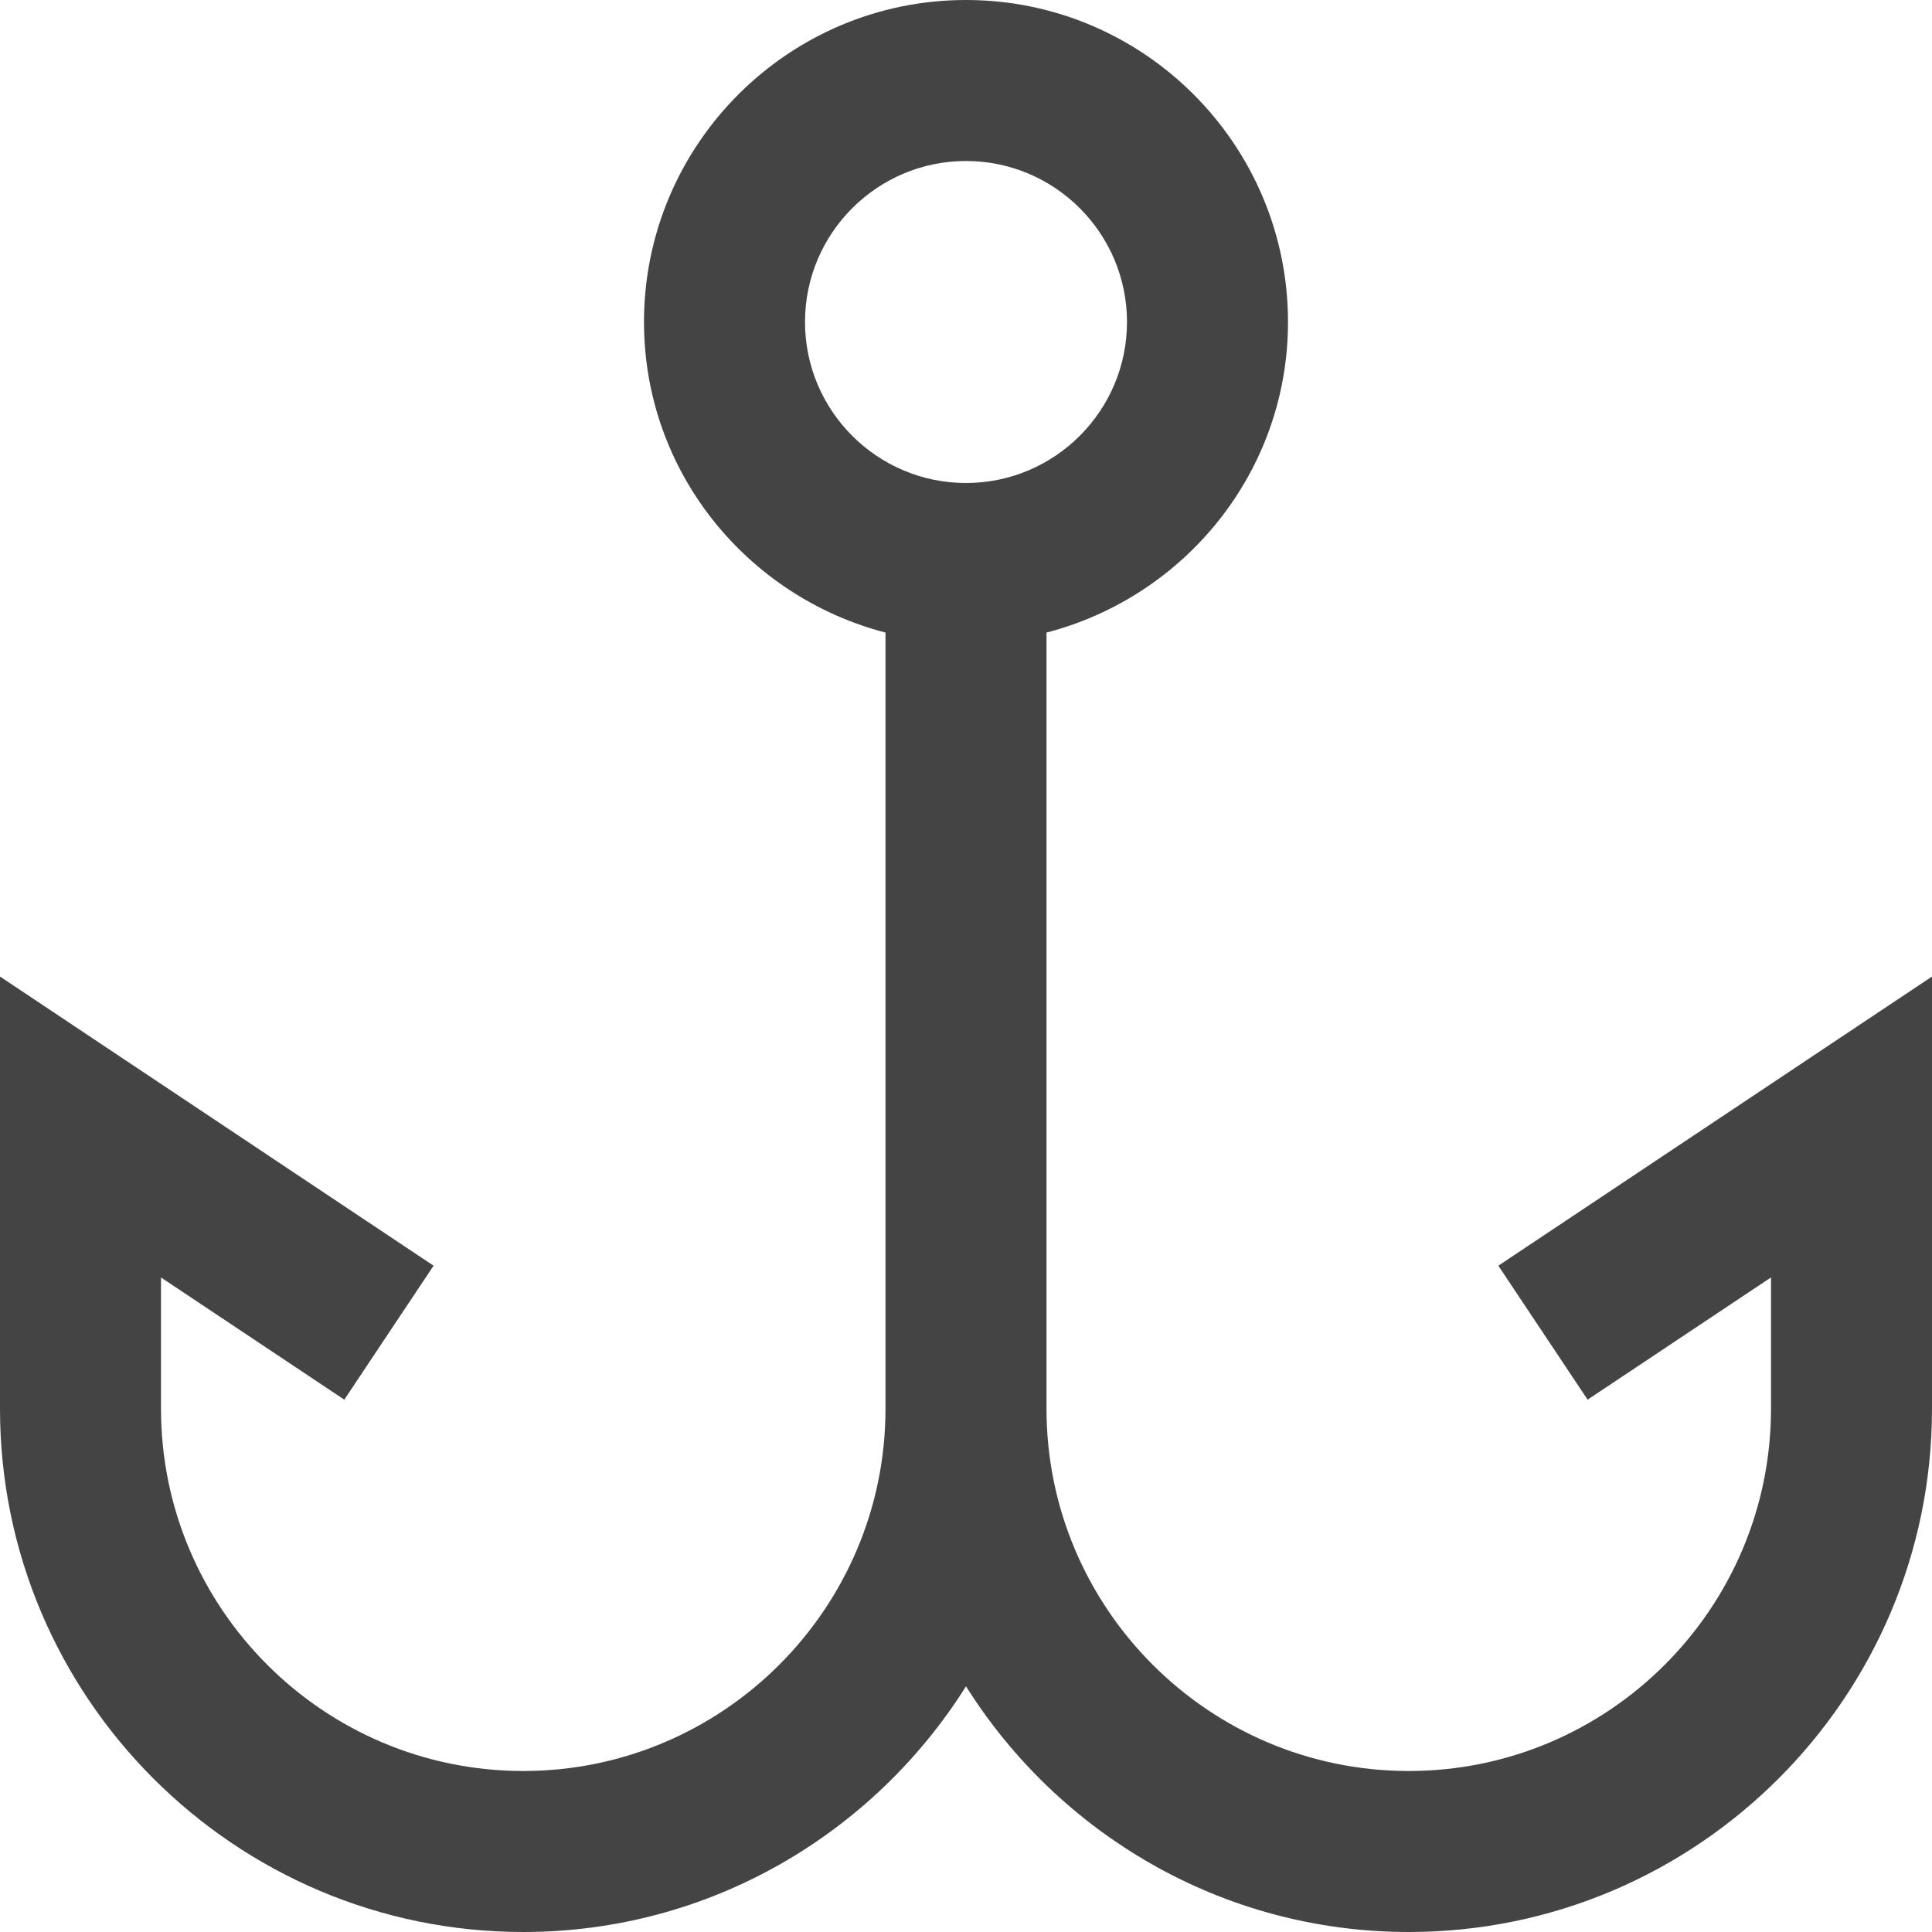 <?xml version="1.0" encoding="utf-8"?>
<!-- Generator: Adobe Illustrator 19.1.0, SVG Export Plug-In . SVG Version: 6.00 Build 0)  -->
<!DOCTYPE svg PUBLIC "-//W3C//DTD SVG 1.1//EN" "http://www.w3.org/Graphics/SVG/1.1/DTD/svg11.dtd">
<svg version="1.1" id="Layer_2" xmlns="http://www.w3.org/2000/svg" xmlns:xlink="http://www.w3.org/1999/xlink" x="0px" y="0px"
	 width="24px" height="24px" viewBox="0 0 24 24" enable-background="new 0 0 24 24" xml:space="preserve">
<path fill="#444444" d="M18.613,15.723l1.109,1.664L22,15.869V17.5c0,2.481-2.019,4.5-4.5,4.5
	S13,19.981,13,17.5v-1V7.858C14.721,7.411,16,5.858,16,4c0-2.206-1.794-4-4-4S8,1.794,8,4
	c0,1.858,1.279,3.411,3,3.858V16.5v1c0,2.481-2.019,4.5-4.5,4.5S2,19.981,2,17.5v-1.631
	l2.277,1.518l1.109-1.664L0,12.131V17.5C0,21.084,2.916,24,6.5,24
	c2.317,0,4.349-1.222,5.5-3.052C13.151,22.778,15.183,24,17.5,24c3.584,0,6.5-2.916,6.5-6.5
	v-5.369L18.613,15.723z M10,4c0-1.103,0.897-2,2-2s2,0.897,2,2s-0.897,2-2,2S10,5.103,10,4z"/>
</svg>
